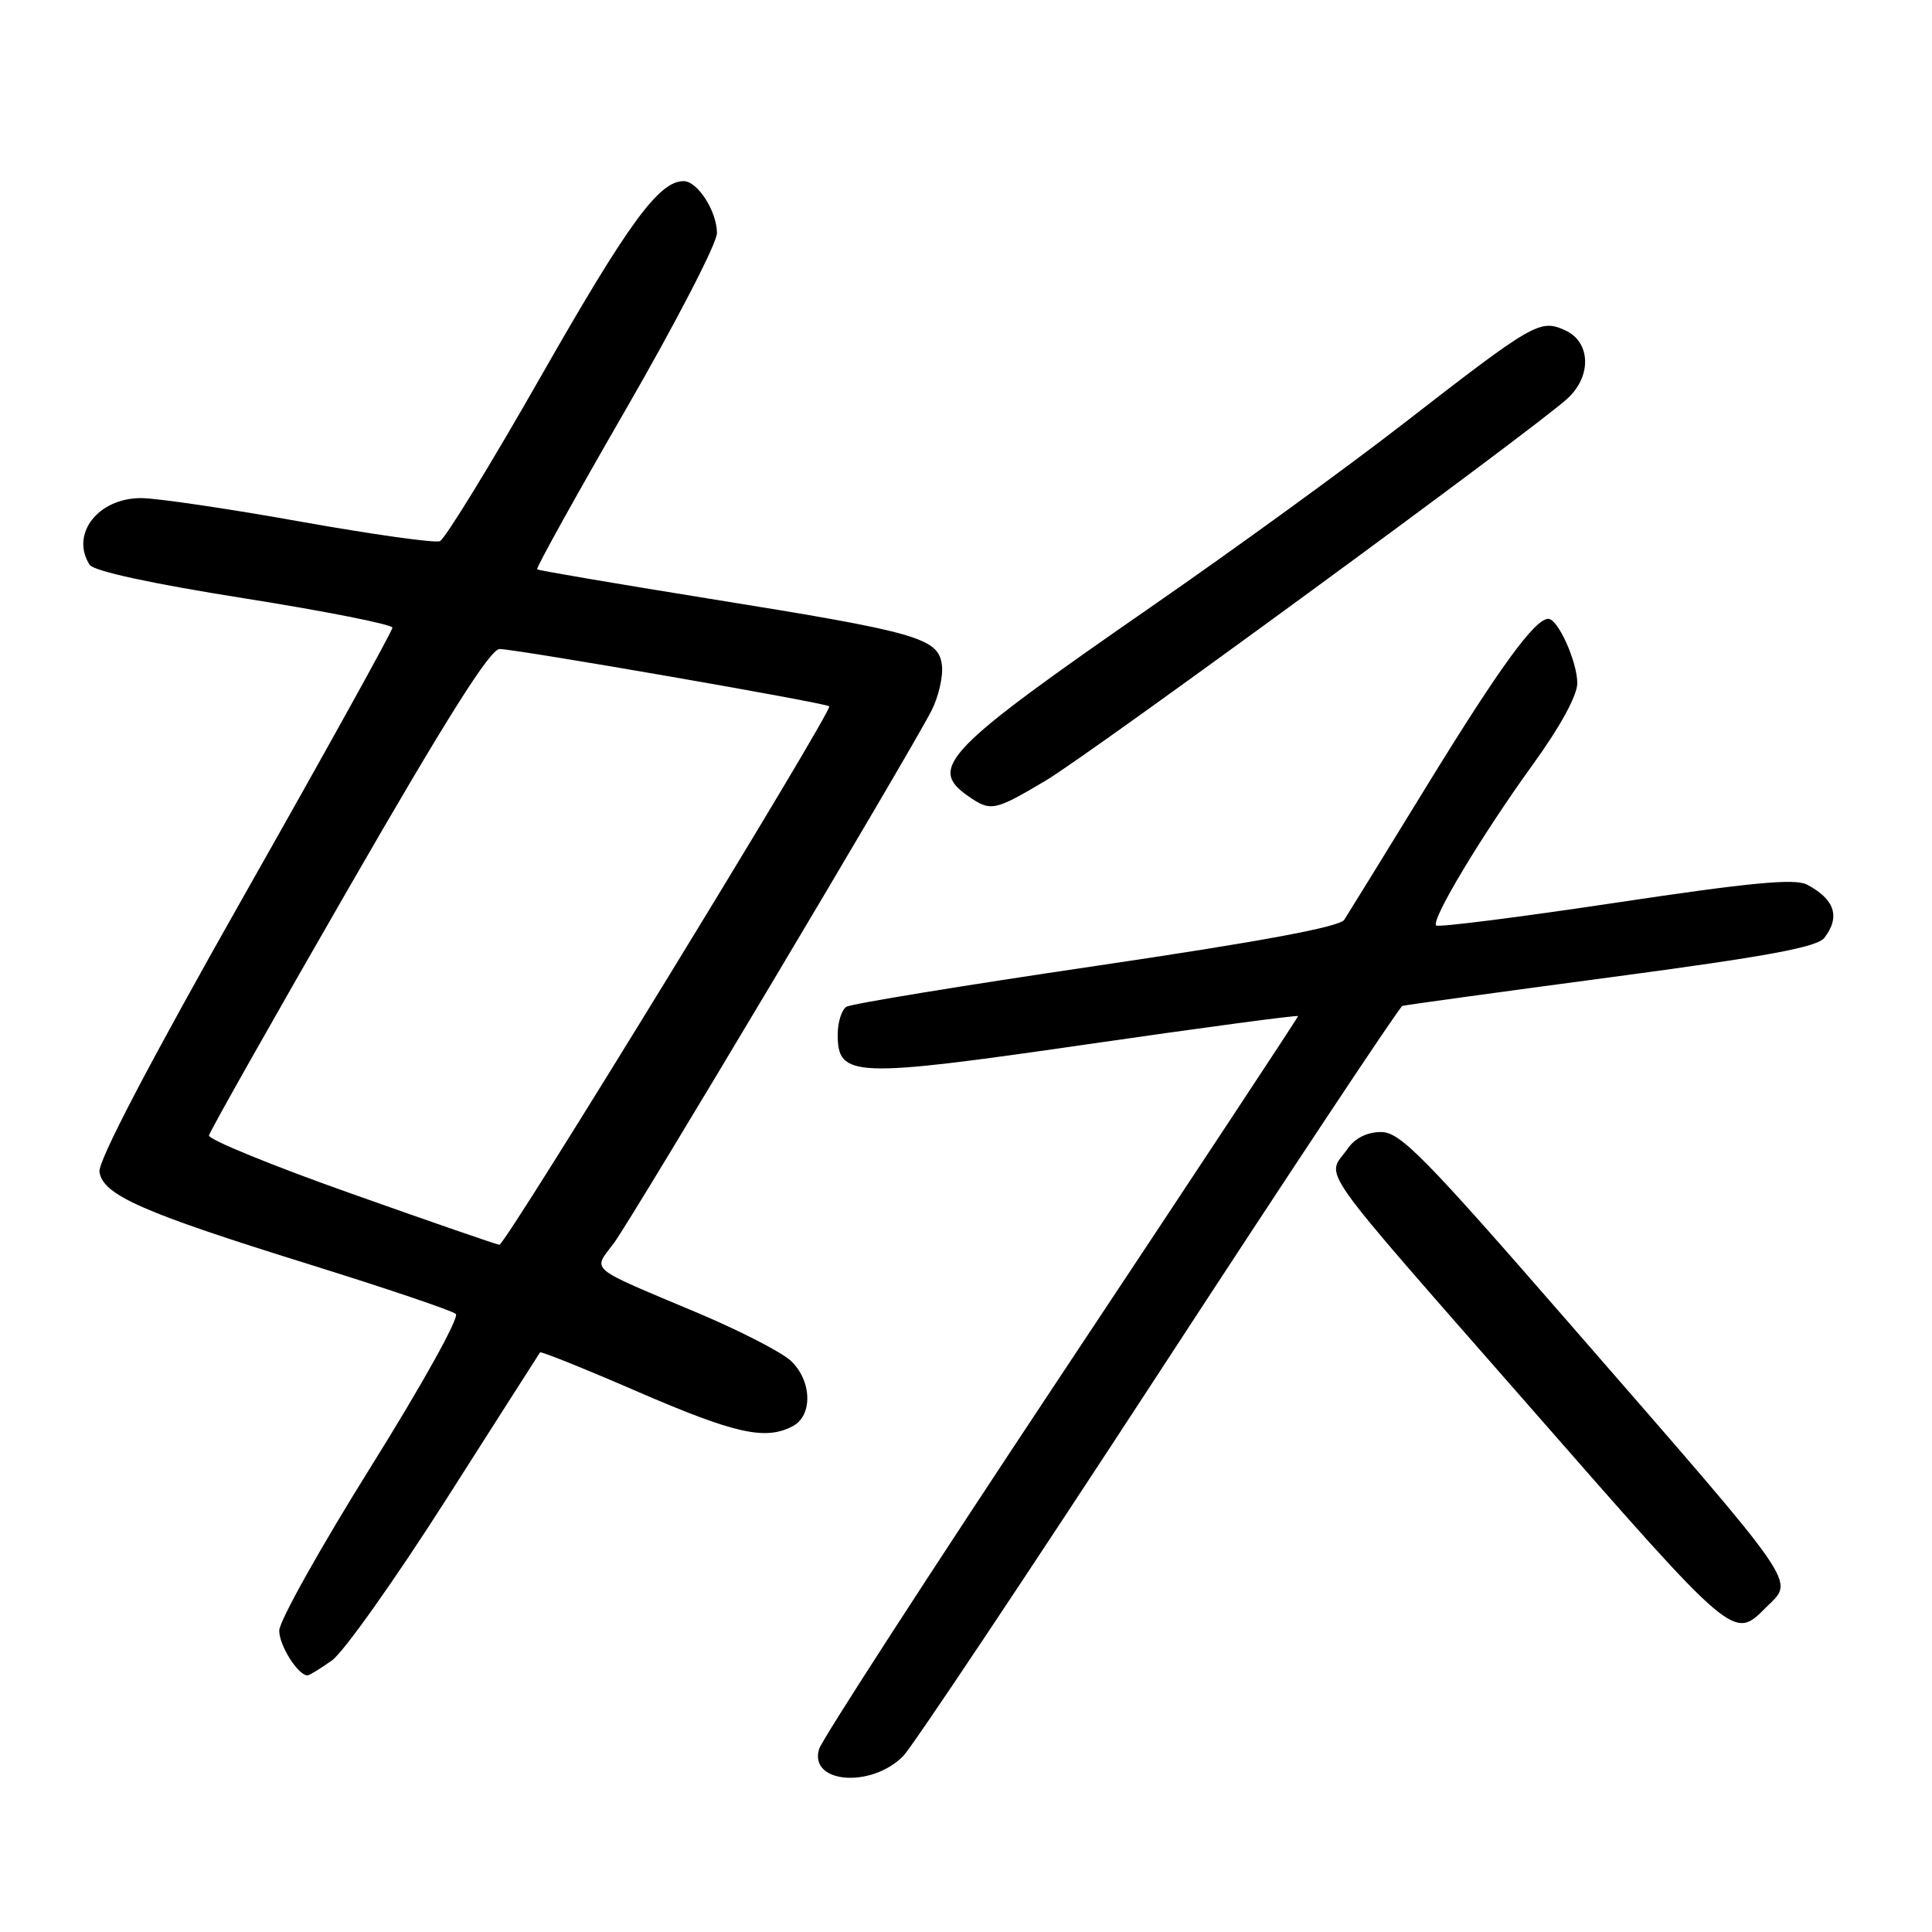 <?xml version="1.0" encoding="UTF-8" standalone="no"?>
<!DOCTYPE svg PUBLIC "-//W3C//DTD SVG 1.1//EN" "http://www.w3.org/Graphics/SVG/1.1/DTD/svg11.dtd" >
<svg xmlns="http://www.w3.org/2000/svg" xmlns:xlink="http://www.w3.org/1999/xlink" version="1.1" viewBox="0 0 256 256">
 <g >
 <path fill="currentColor"
d=" M 119.68 232.69 C 120.87 231.48 136.09 208.68 153.50 182.00 C 170.90 155.32 185.45 133.40 185.82 133.29 C 186.19 133.17 198.65 131.46 213.50 129.48 C 234.29 126.71 240.79 125.51 241.75 124.25 C 243.88 121.47 243.11 119.15 239.43 117.21 C 237.85 116.38 231.89 116.94 214.07 119.62 C 201.26 121.54 190.56 122.90 190.30 122.63 C 189.58 121.92 196.36 110.64 203.09 101.33 C 206.74 96.29 209.00 92.15 209.00 90.53 C 209.00 87.69 206.44 82.00 205.16 82.00 C 203.38 82.00 198.73 88.39 189.14 104.00 C 183.57 113.08 178.61 121.12 178.12 121.88 C 177.50 122.82 167.08 124.76 145.27 127.98 C 127.69 130.57 112.79 133.01 112.16 133.40 C 111.52 133.80 111.00 135.45 111.00 137.08 C 111.00 142.79 113.01 142.87 144.10 138.37 C 159.44 136.15 172.00 134.47 172.00 134.64 C 172.00 134.81 157.87 156.22 140.60 182.22 C 123.33 208.23 108.90 230.52 108.53 231.76 C 107.18 236.30 115.40 236.99 119.68 232.69 Z  M 43.99 220.01 C 45.53 218.91 52.31 209.35 59.07 198.76 C 65.82 188.17 71.44 179.36 71.56 179.20 C 71.68 179.03 77.55 181.39 84.60 184.45 C 97.46 190.01 101.46 190.89 105.07 188.96 C 107.74 187.53 107.57 182.88 104.75 180.28 C 103.51 179.14 98.00 176.31 92.50 173.99 C 77.62 167.72 78.54 168.48 81.35 164.71 C 83.83 161.37 120.44 100.00 123.42 94.18 C 124.35 92.36 124.98 89.66 124.81 88.18 C 124.39 84.55 121.77 83.79 94.17 79.36 C 81.70 77.35 71.35 75.59 71.17 75.44 C 70.99 75.30 76.28 65.76 82.92 54.26 C 89.56 42.75 95.00 32.24 95.00 30.89 C 95.00 28.00 92.43 24.00 90.58 24.00 C 87.32 24.00 83.27 29.54 71.80 49.65 C 65.04 61.52 58.95 71.45 58.28 71.71 C 57.61 71.98 49.26 70.80 39.72 69.10 C 30.19 67.39 20.72 66.00 18.69 66.00 C 12.98 66.00 9.30 70.77 11.87 74.83 C 12.40 75.67 20.05 77.33 32.36 79.28 C 43.16 80.99 52.00 82.75 52.00 83.17 C 52.00 83.60 43.20 99.50 32.43 118.50 C 19.78 140.85 12.98 153.84 13.18 155.28 C 13.62 158.34 18.82 160.64 41.00 167.54 C 51.17 170.71 59.90 173.66 60.40 174.10 C 60.90 174.55 55.96 183.44 49.15 194.34 C 42.47 205.04 37.00 214.81 37.00 216.07 C 37.00 218.05 39.50 222.00 40.75 222.00 C 40.99 222.00 42.45 221.10 43.99 220.01 Z  M 234.05 212.95 C 237.76 209.24 238.99 211.02 208.19 175.63 C 188.67 153.19 185.53 150.00 183.00 150.00 C 181.15 150.00 179.55 150.80 178.56 152.22 C 175.76 156.22 173.57 153.14 202.90 186.63 C 230.03 217.61 229.68 217.32 234.05 212.95 Z  M 138.52 103.46 C 144.57 99.87 203.60 56.64 207.75 52.76 C 210.94 49.78 210.76 45.30 207.40 43.77 C 204.06 42.25 203.26 42.71 186.00 56.10 C 178.57 61.87 163.50 72.82 152.50 80.43 C 125.33 99.26 122.92 101.73 128.22 105.44 C 131.27 107.58 131.72 107.49 138.52 103.46 Z  M 46.50 158.14 C 36.05 154.44 27.58 150.98 27.69 150.45 C 27.79 149.93 36.10 135.21 46.16 117.75 C 59.23 95.06 64.95 86.00 66.20 86.00 C 68.36 86.00 109.35 93.12 109.88 93.59 C 110.42 94.07 66.97 165.01 66.17 164.94 C 65.80 164.91 56.95 161.85 46.50 158.14 Z "/>
</g>
</svg>